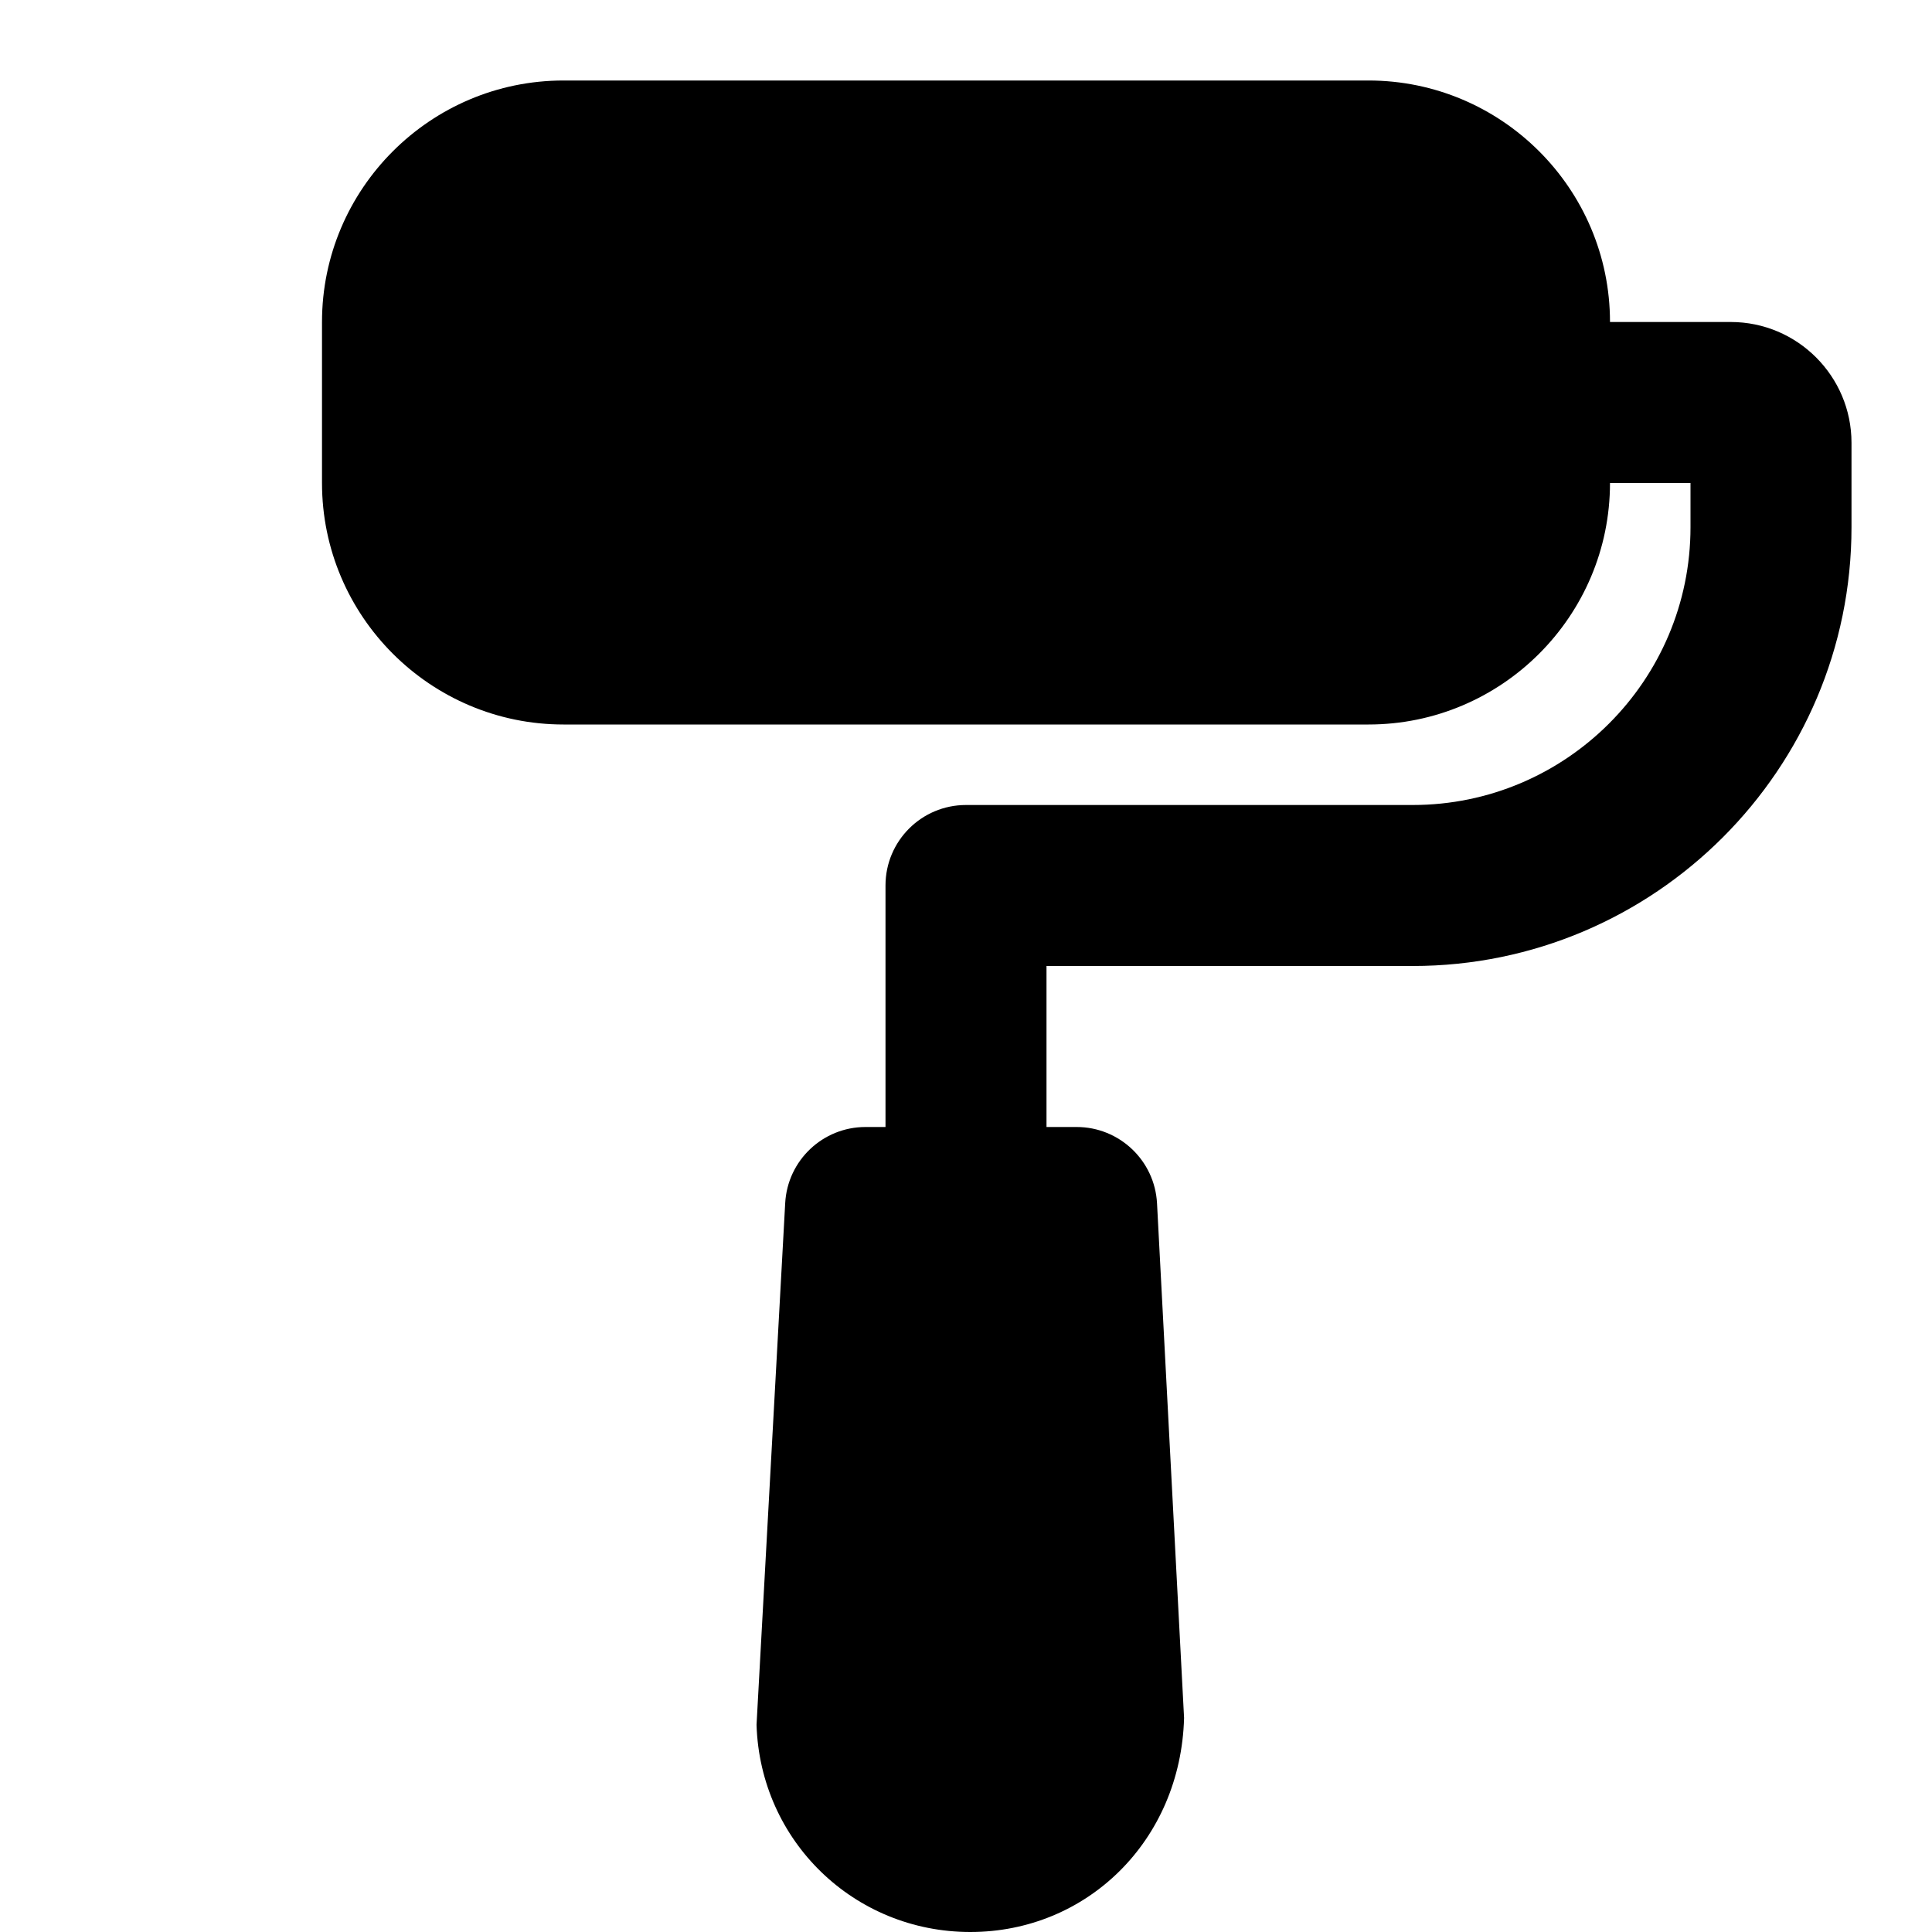 <svg width="24" height="24" viewBox="0 0 24 24" fill="none" xmlns="http://www.w3.org/2000/svg">
<path fill-rule="evenodd" clip-rule="evenodd" d="M21.5 4H20C20 2.346 18.654 1 17 1H7C5.346 1 4 2.346 4 4V6C4 7.654 5.346 9 7 9H17C18.654 9 20 7.654 20 6H21V6.549C21 8.452 19.452 10 17.549 10H17H12C11.447 10 11 10.448 11 11V14H10.752C10.221 14 9.783 14.415 9.754 14.945L9.398 21.426C9.443 22.87 10.61 24 12.054 24C13.5 24 14.667 22.868 14.709 21.341L14.373 14.948C14.345 14.417 13.906 14 13.374 14H13V12H17H17.549C20.555 12 23 9.555 23 6.549V5.5C23 4.673 22.327 4 21.5 4Z" fill="black"/>
</svg>
